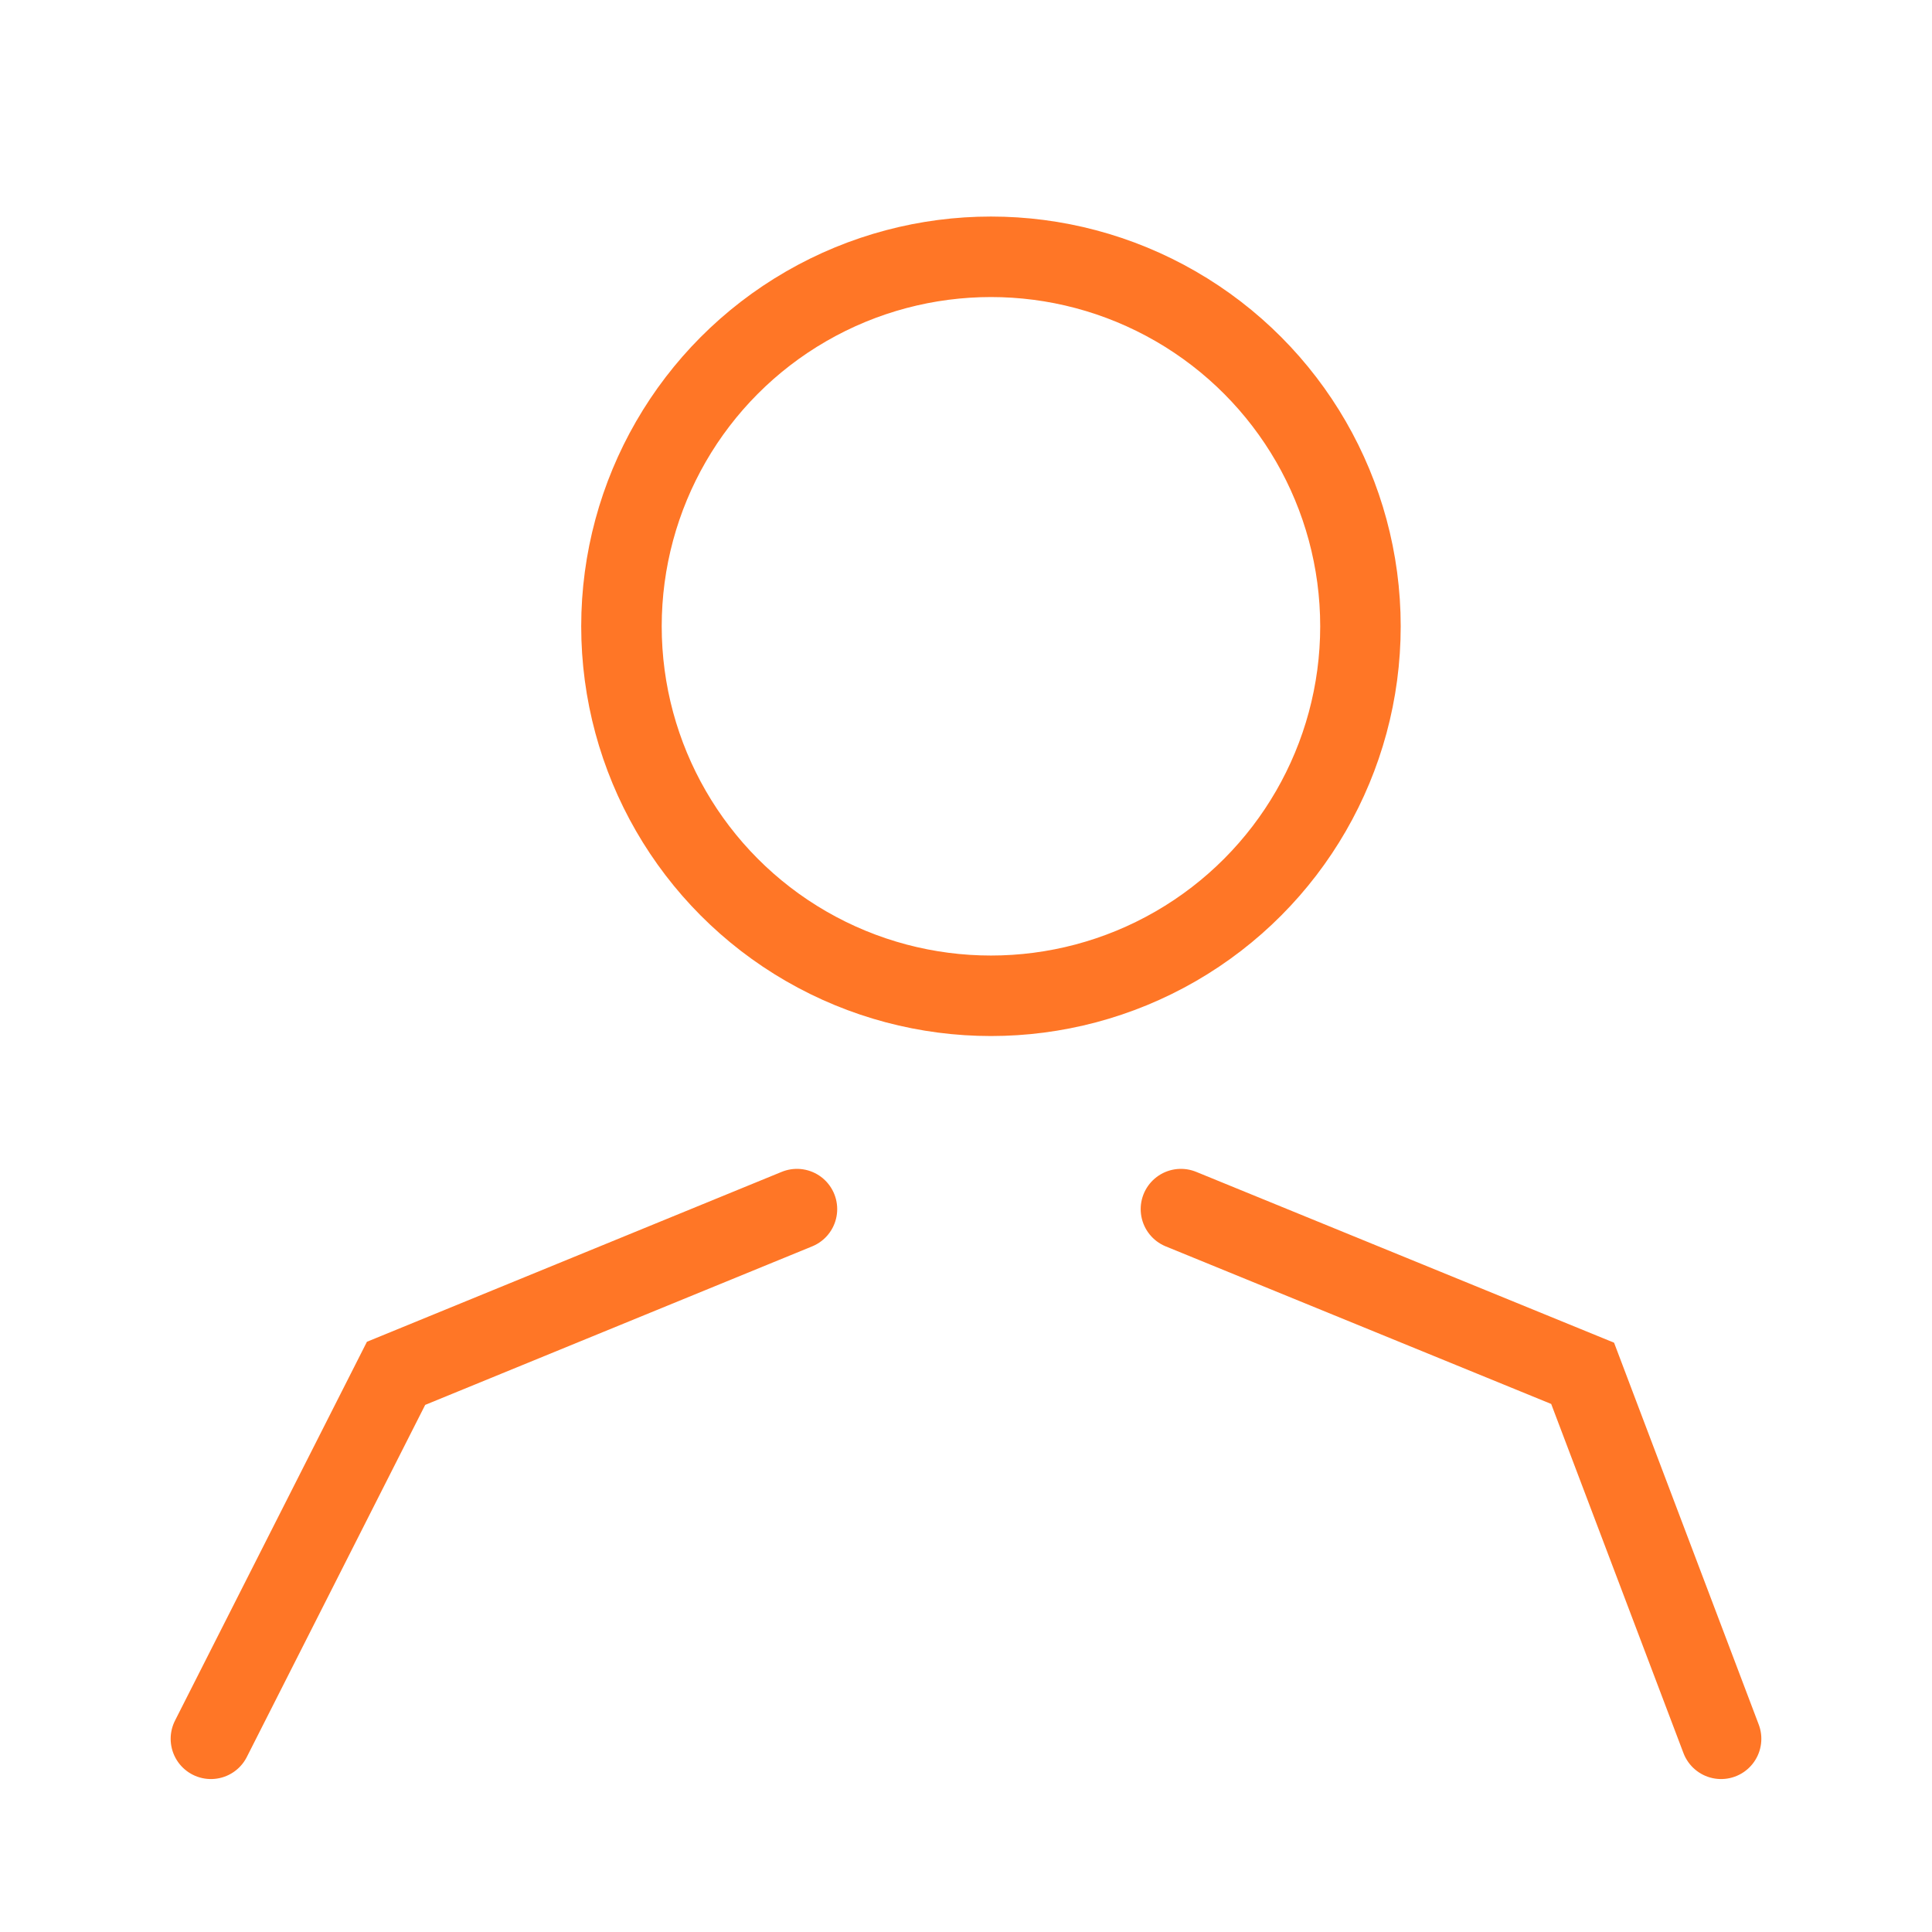<svg id="Layer_1" data-name="Layer 1" xmlns="http://www.w3.org/2000/svg" width="24" height="24" viewBox="0 0 24 24"><title>icons</title><polyline points="9.9 15.02 4.92 17.06 2.62 21.6" fill="none" stroke="#FF7626" stroke-linecap="round" stroke-miterlimit="10"/><polyline points="14.67 15.02 19.66 17.06 21.38 21.6" fill="none" stroke="#FF7626" stroke-linecap="round" stroke-miterlimit="10"/><circle cx="12.31" cy="7.78" r="4.59" fill="none" stroke="#FF7626" stroke-linecap="round" stroke-linejoin="round"/></svg>